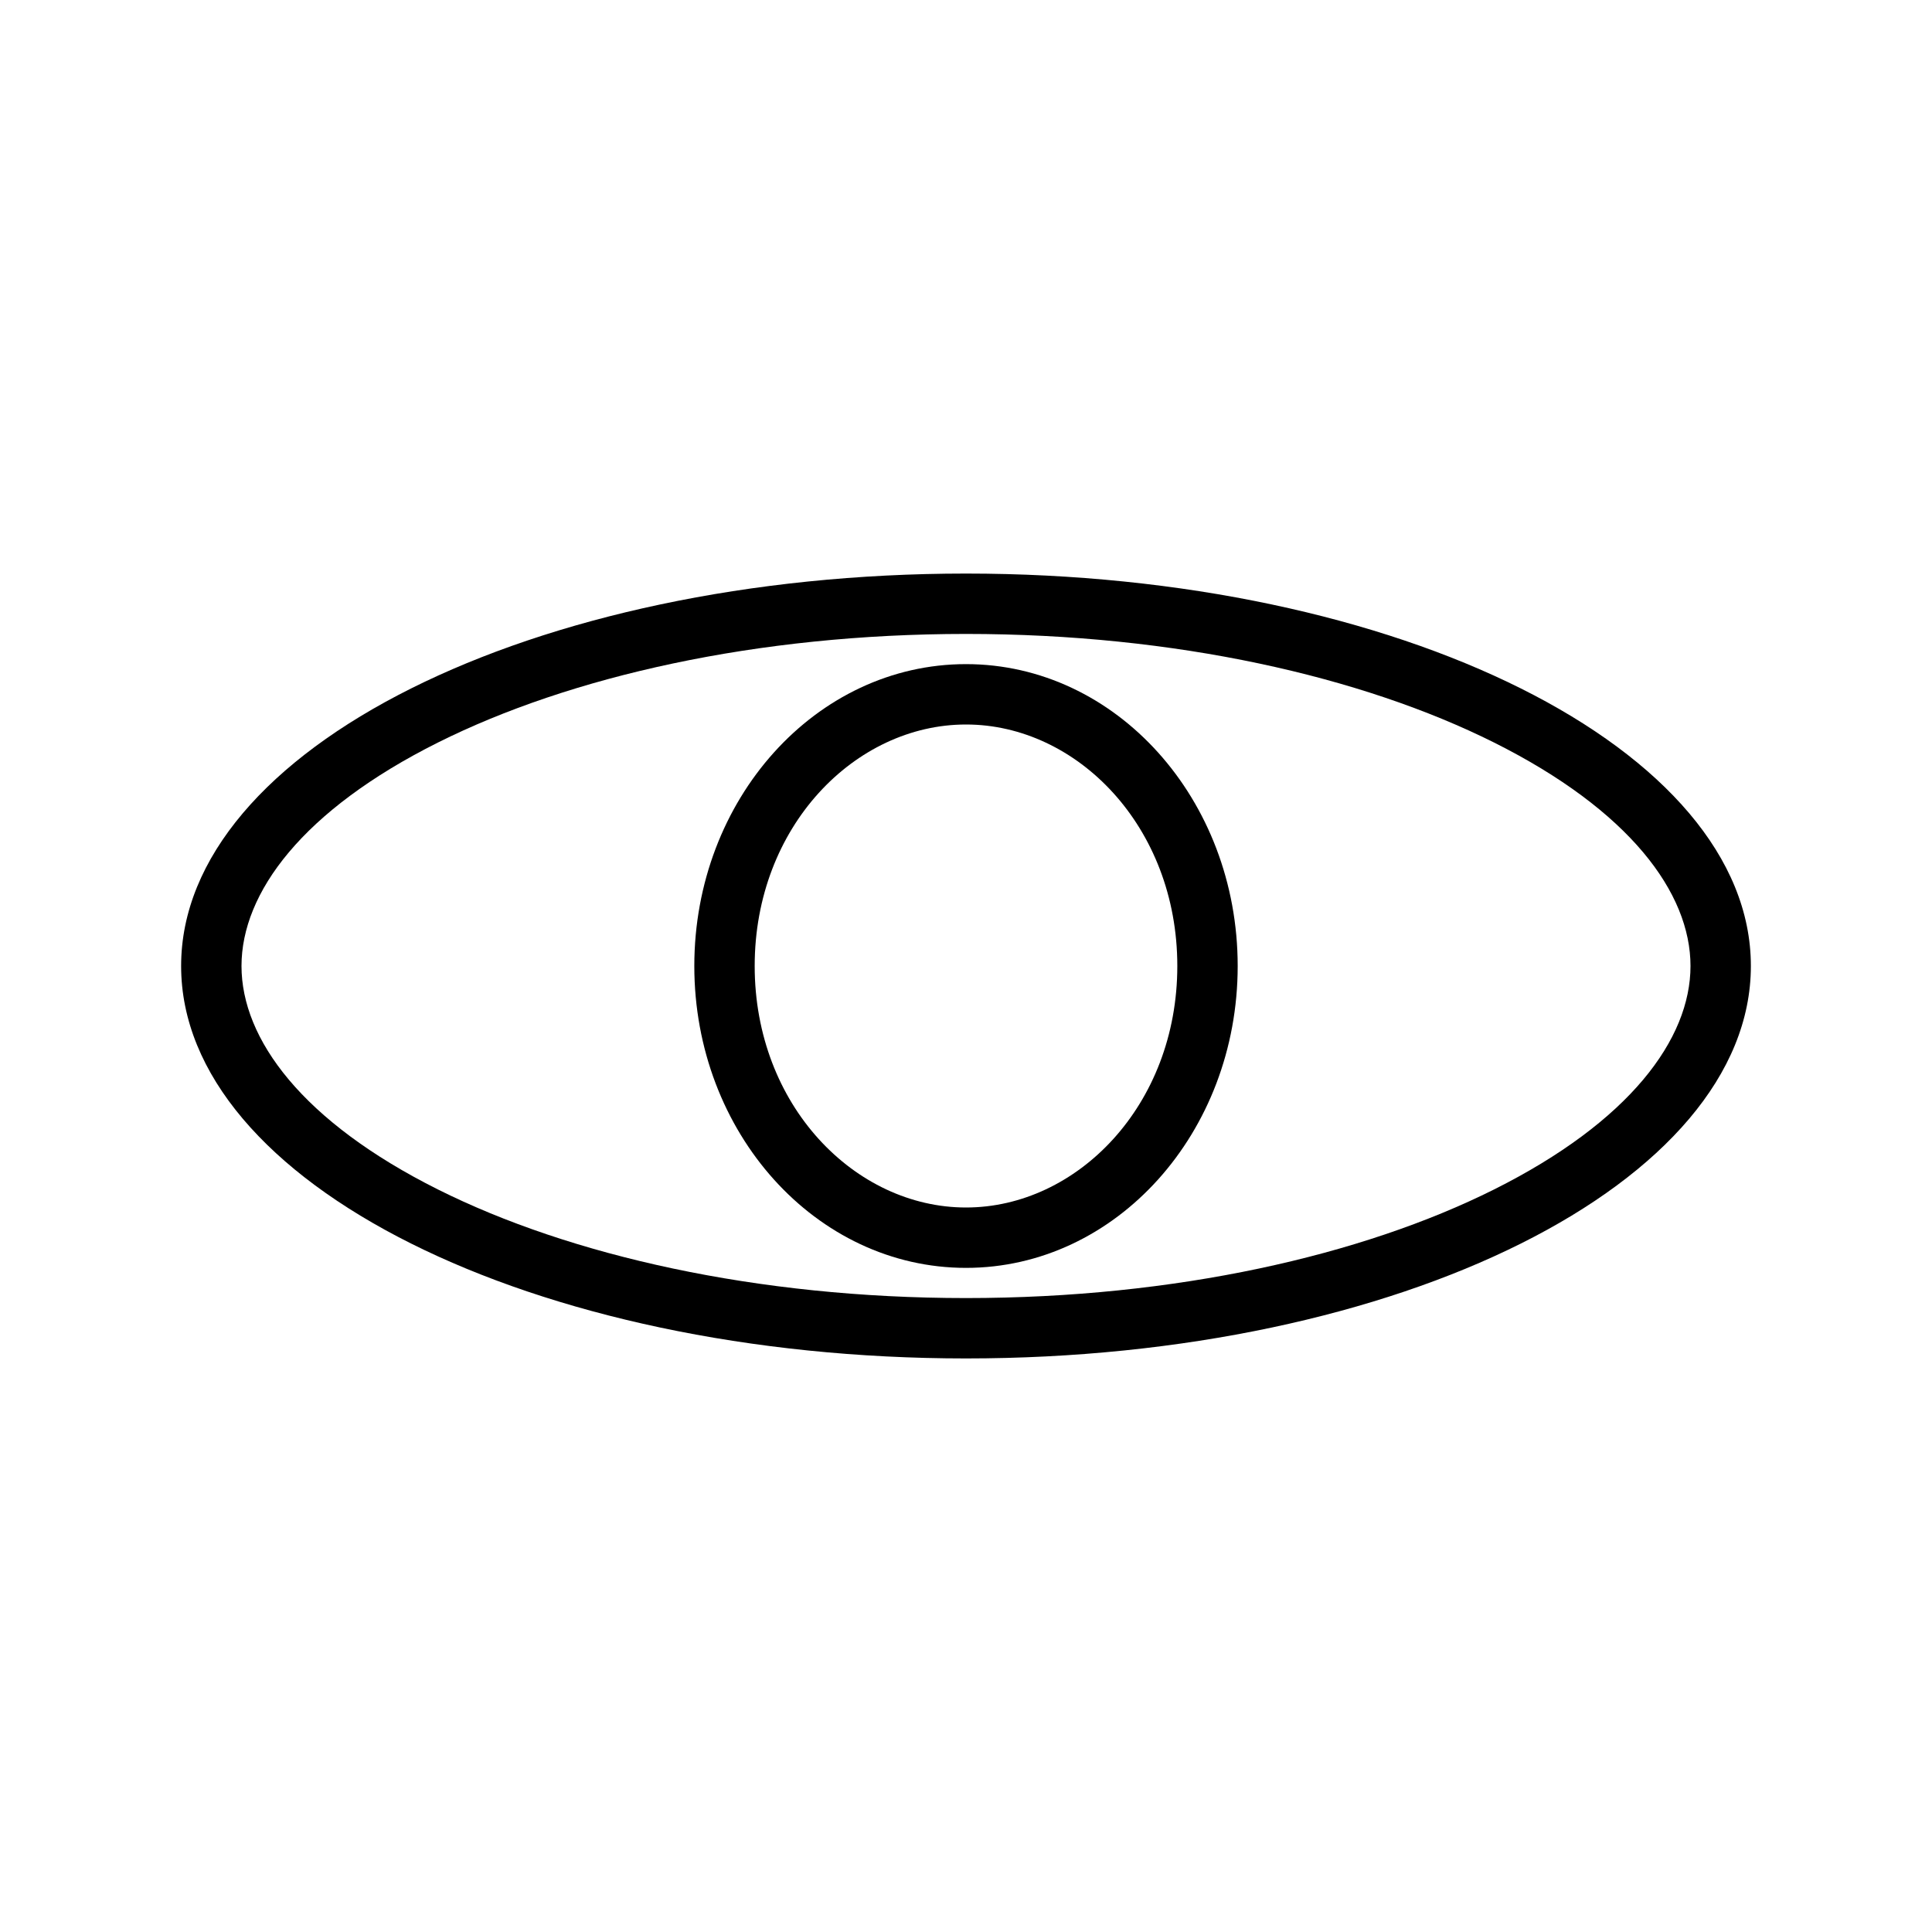 <svg width="64" height="64" viewBox="0 0 64 64" fill="none" xmlns="http://www.w3.org/2000/svg">
<path fill-rule="evenodd" clip-rule="evenodd" d="M49.49 39.404C53.983 37.157 56 34.424 56 32C56 29.576 53.983 26.843 49.49 24.596C45.117 22.41 38.937 21 32 21C25.064 21 18.883 22.41 14.51 24.596C10.017 26.843 8 29.576 8 32C8 34.424 10.017 37.157 14.51 39.404C18.883 41.59 25.064 43 32 43C38.937 43 45.117 41.59 49.49 39.404ZM32 45C46.359 45 58 39.18 58 32C58 24.82 46.359 19 32 19C17.641 19 6 24.82 6 32C6 39.18 17.641 45 32 45Z" fill="black"/>
<path fill-rule="evenodd" clip-rule="evenodd" d="M25 32C25 36.622 28.327 40 32 40C35.673 40 39 36.622 39 32C39 27.378 35.673 24 32 24C28.327 24 25 27.378 25 32ZM23 32C23 37.523 27.029 42 32 42C36.971 42 41 37.523 41 32C41 26.477 36.971 22 32 22C27.029 22 23 26.477 23 32Z" fill="black"/>
</svg>
